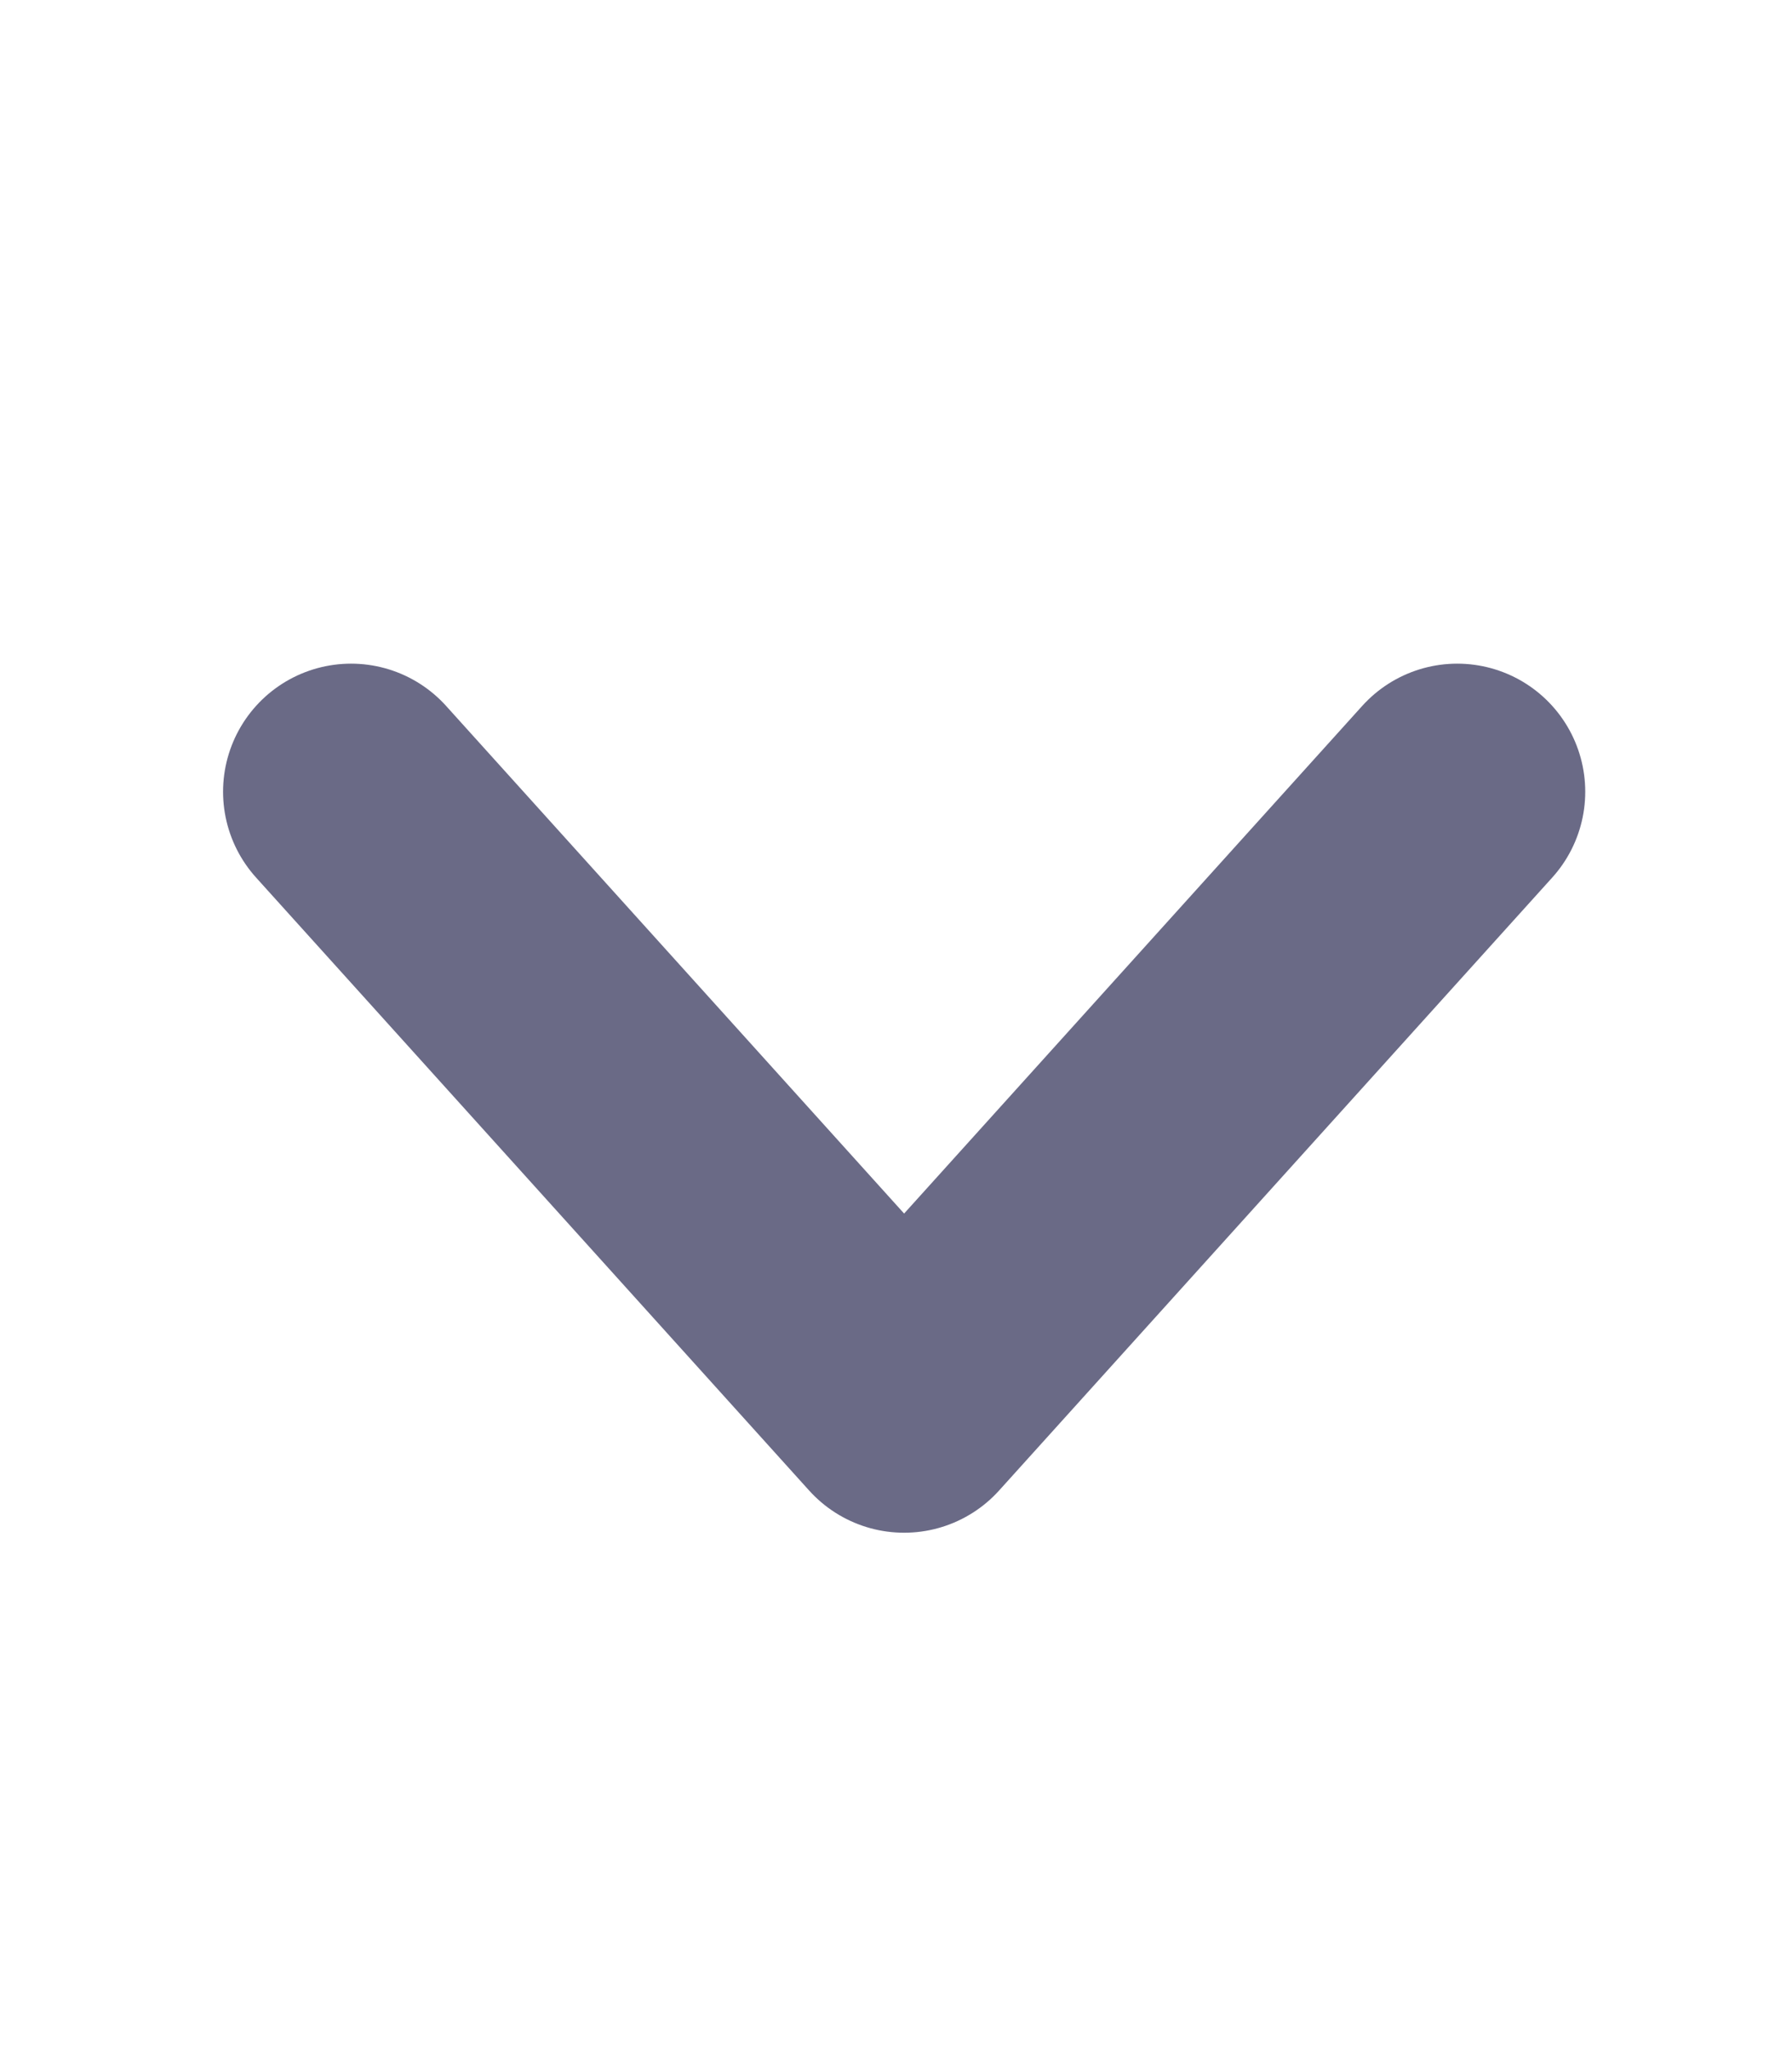 <svg width="21" height="24" viewBox="0 0 21 24" fill="none" xmlns="http://www.w3.org/2000/svg">
<path d="M17.077 9.273L10.595 16.452L4.114 9.273" stroke="#6A6A86" stroke-width="3" stroke-linecap="round" stroke-linejoin="round"/>
</svg>
